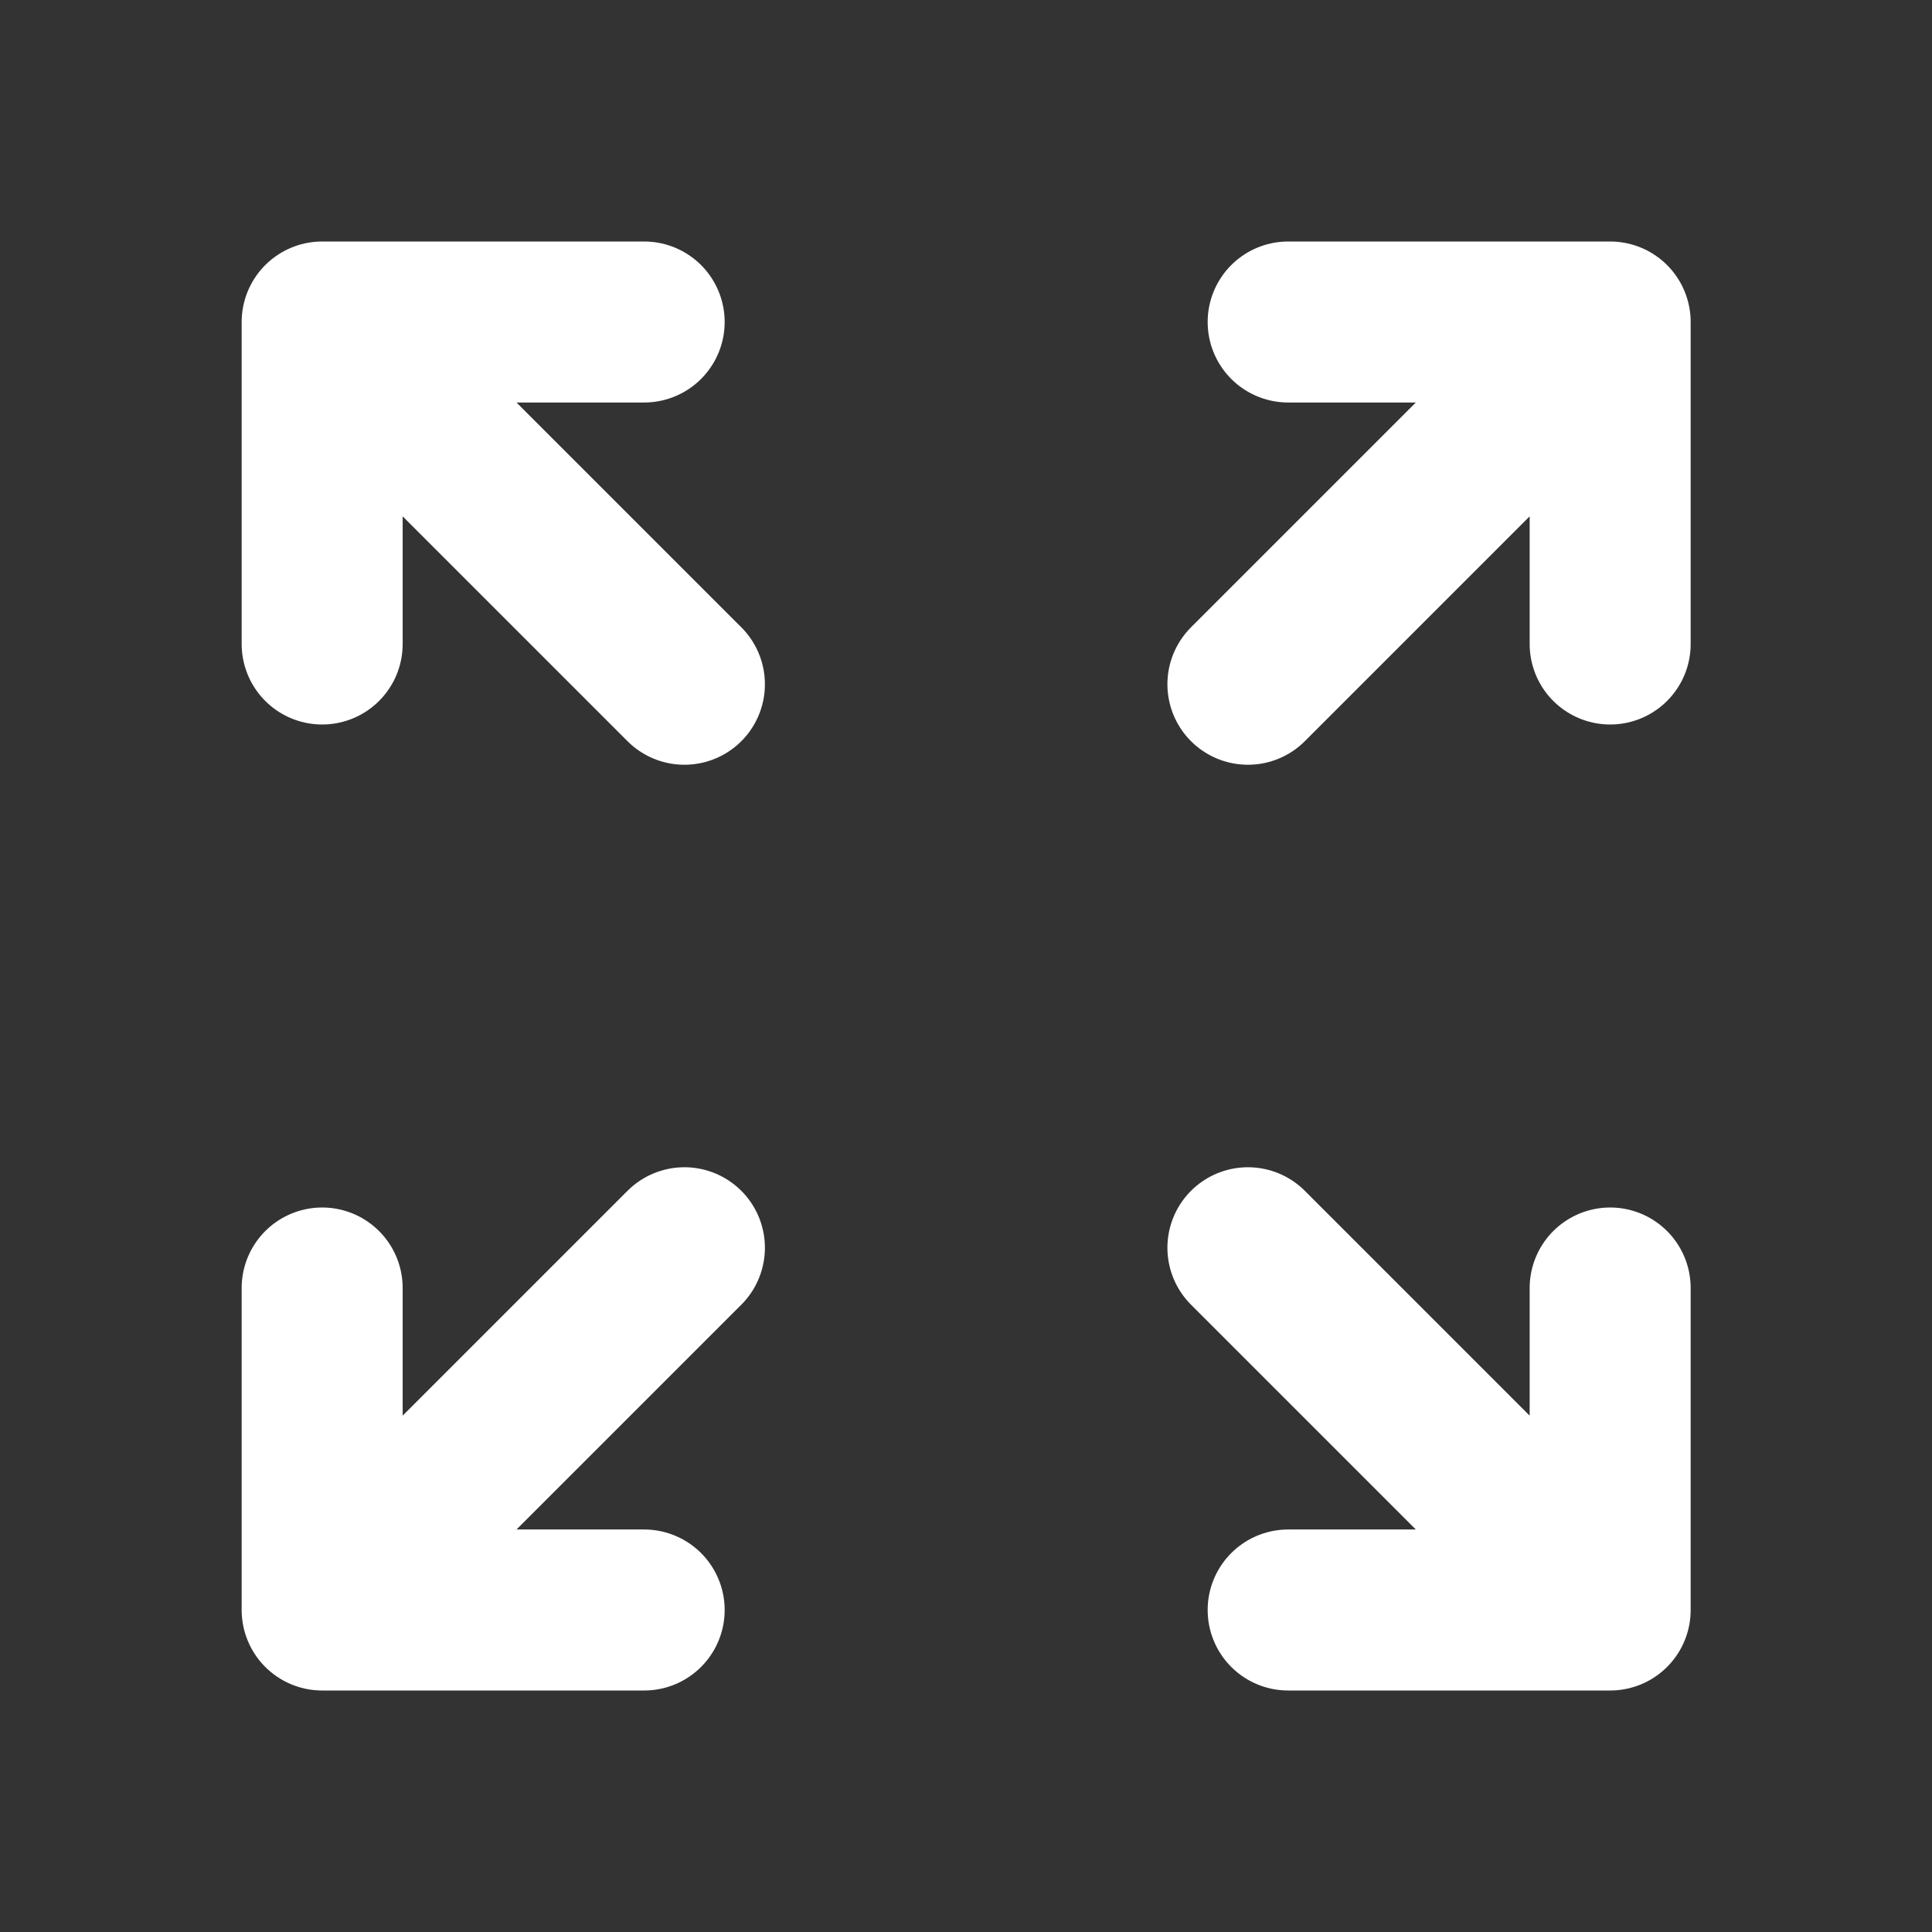 <svg width="24" height="24" viewBox="0 0 24 24" fill="none" xmlns="http://www.w3.org/2000/svg">
<rect x="0" y="0" width="24" height="24" fill="#333333" stroke="none"/>
<path d="M8.002 20H4.002M4.002 20V16M4.002 20L8.502 15.5M16.002 4H20.002M20.002 4V8M20.002 4L15.502 8.5M4.002 8L4.002 4M4.002 4L8.002 4M4.002 4L8.502 8.5M20.002 16L20.002 20M20.002 20H16.002M20.002 20L15.502 15.5" stroke="white" stroke-width="2" stroke-linecap="round" stroke-linejoin="round"/>
</svg>
